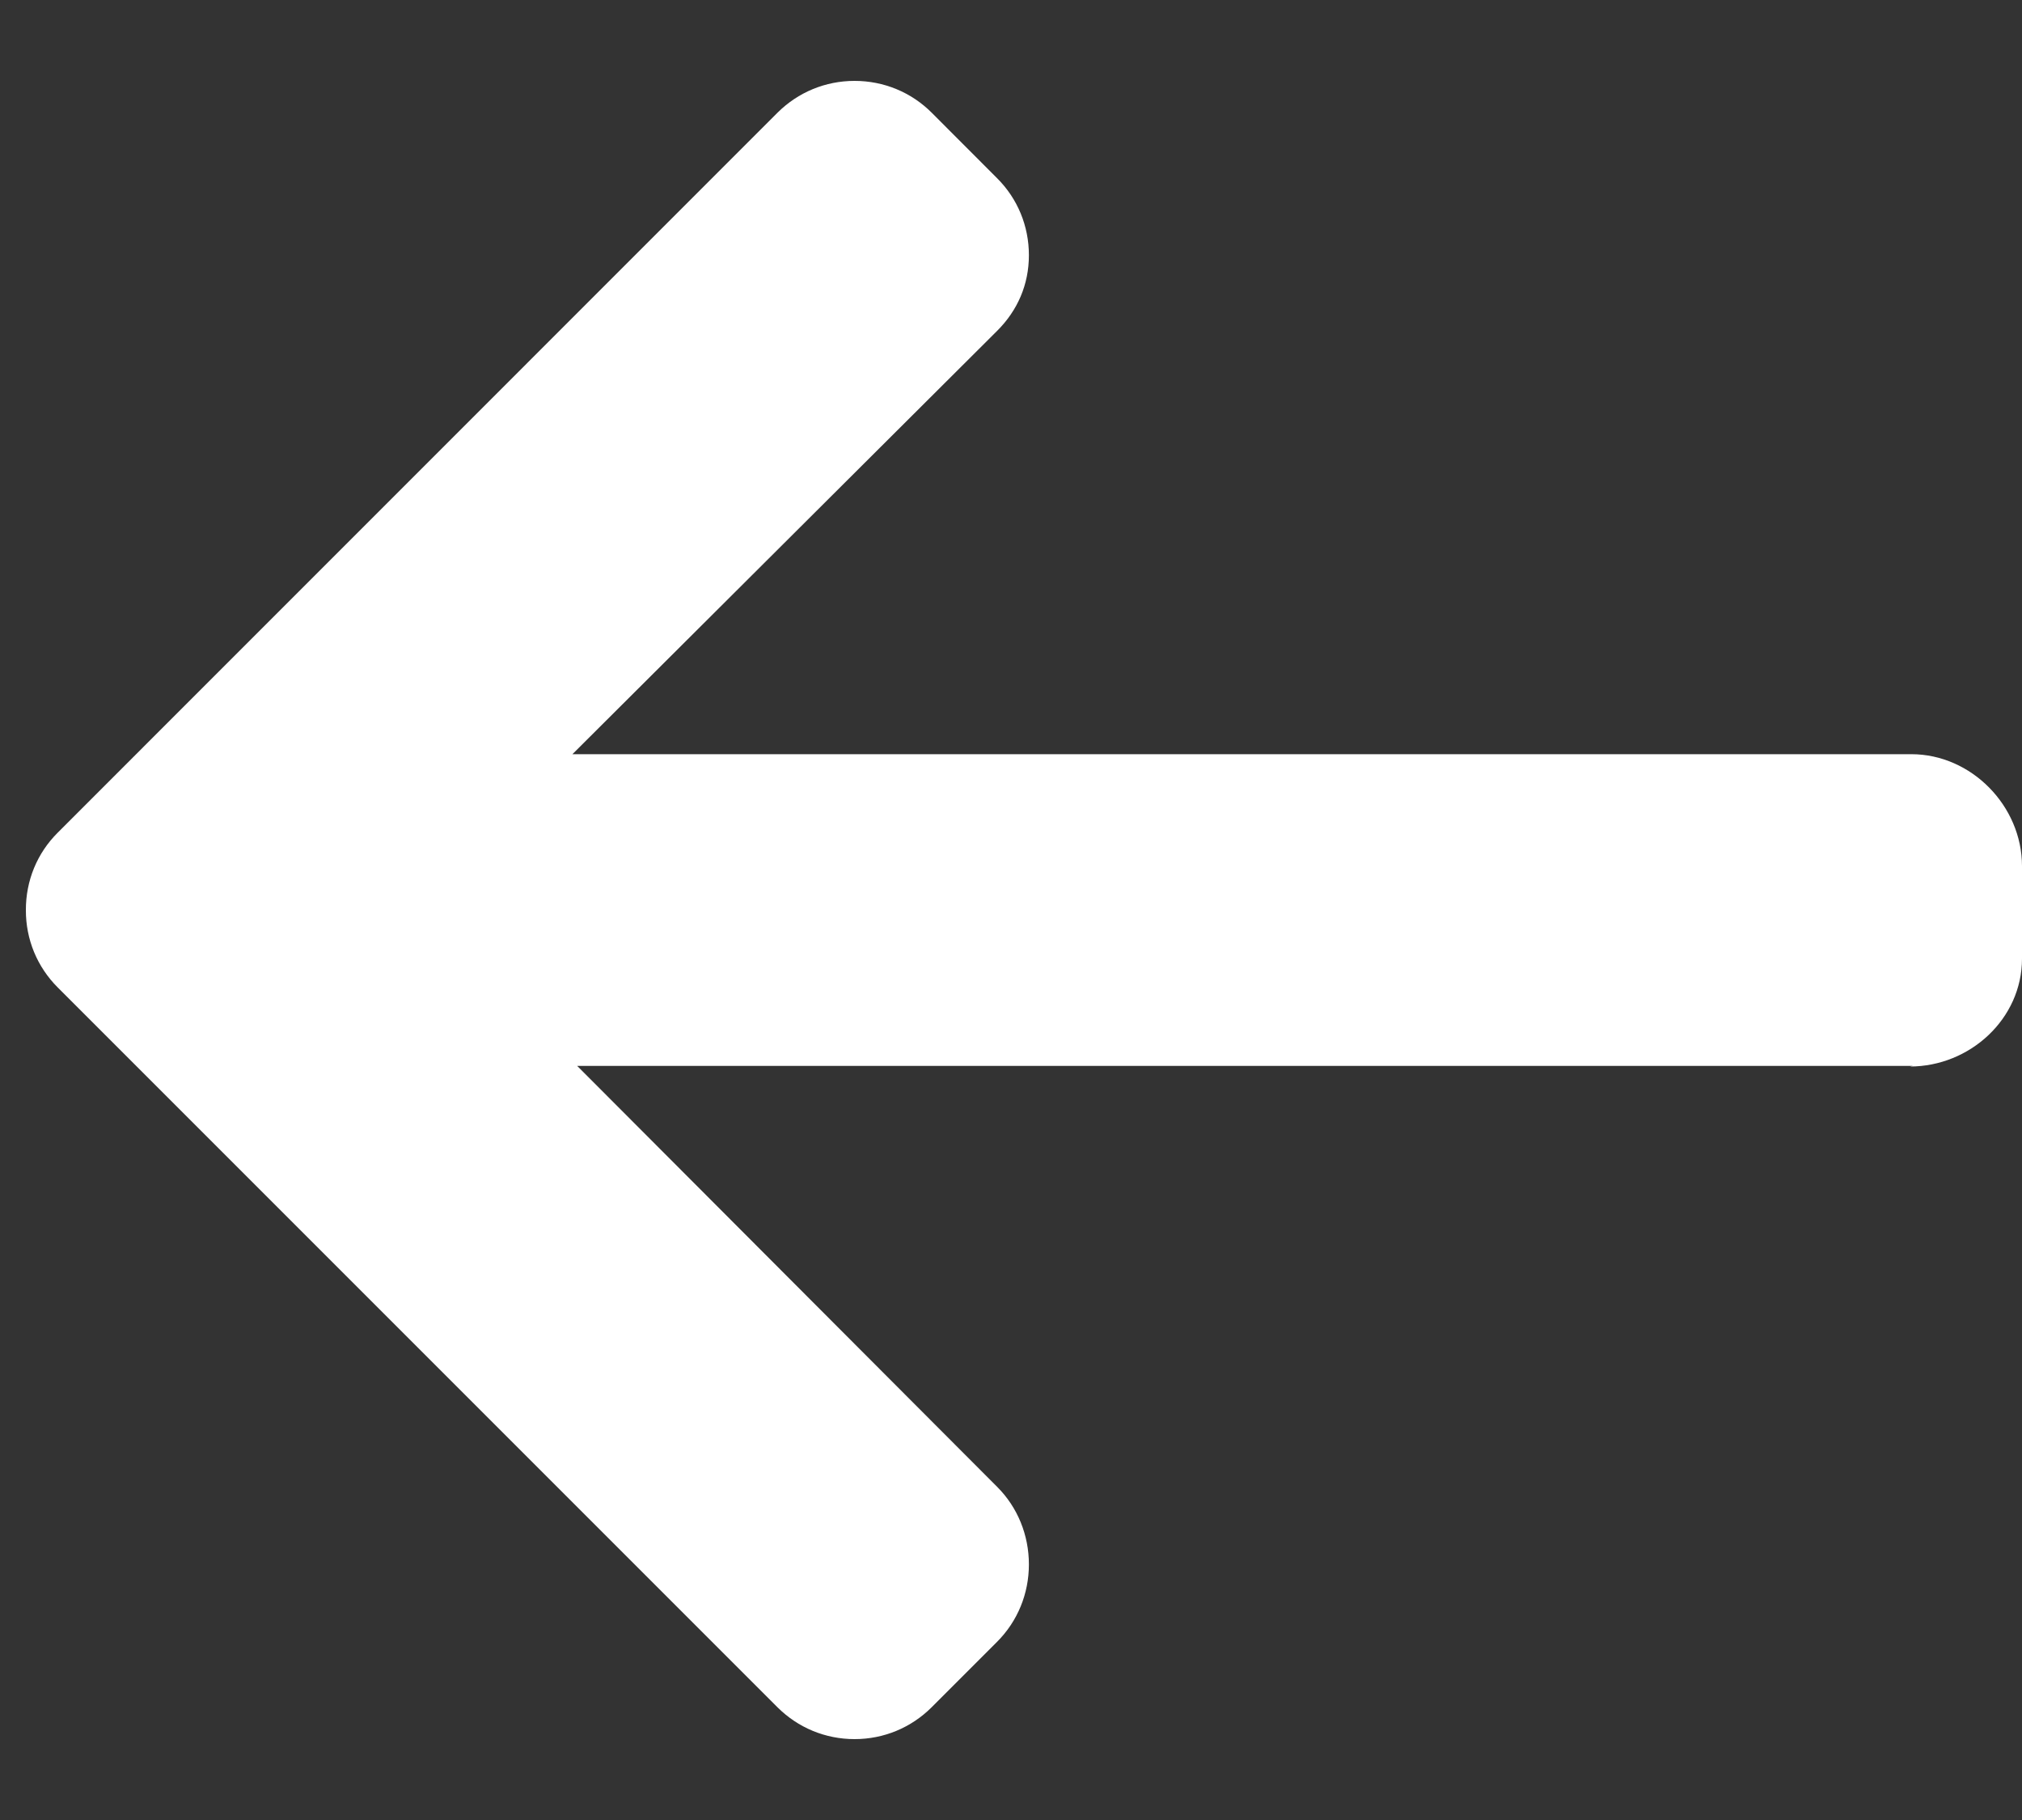 <svg width="20" height="18" viewBox="0 0 20 18" fill="none" xmlns="http://www.w3.org/2000/svg">
<rect x="0" y="0" width="20" height="18" fill="#333333" stroke="none"/>
<path d="M18.89 10.548L18.921 10.542L5.709 10.542L9.862 14.704C10.066 14.907 10.177 15.183 10.177 15.472C10.177 15.761 10.066 16.034 9.862 16.238L9.216 16.884C9.013 17.087 8.742 17.2 8.453 17.2C8.164 17.2 7.894 17.088 7.69 16.885L0.571 9.766C0.367 9.562 0.255 9.29 0.256 9.001C0.255 8.71 0.367 8.438 0.571 8.235L7.69 1.115C7.894 0.912 8.164 0.8 8.453 0.8C8.742 0.8 9.013 0.912 9.216 1.115L9.862 1.762C10.066 1.965 10.177 2.236 10.177 2.524C10.177 2.813 10.066 3.07 9.862 3.273L5.662 7.459L18.905 7.459C19.5 7.459 20 7.972 20 8.566L20 9.481C20 10.076 19.485 10.548 18.89 10.548Z" fill="white"/>
</svg>
